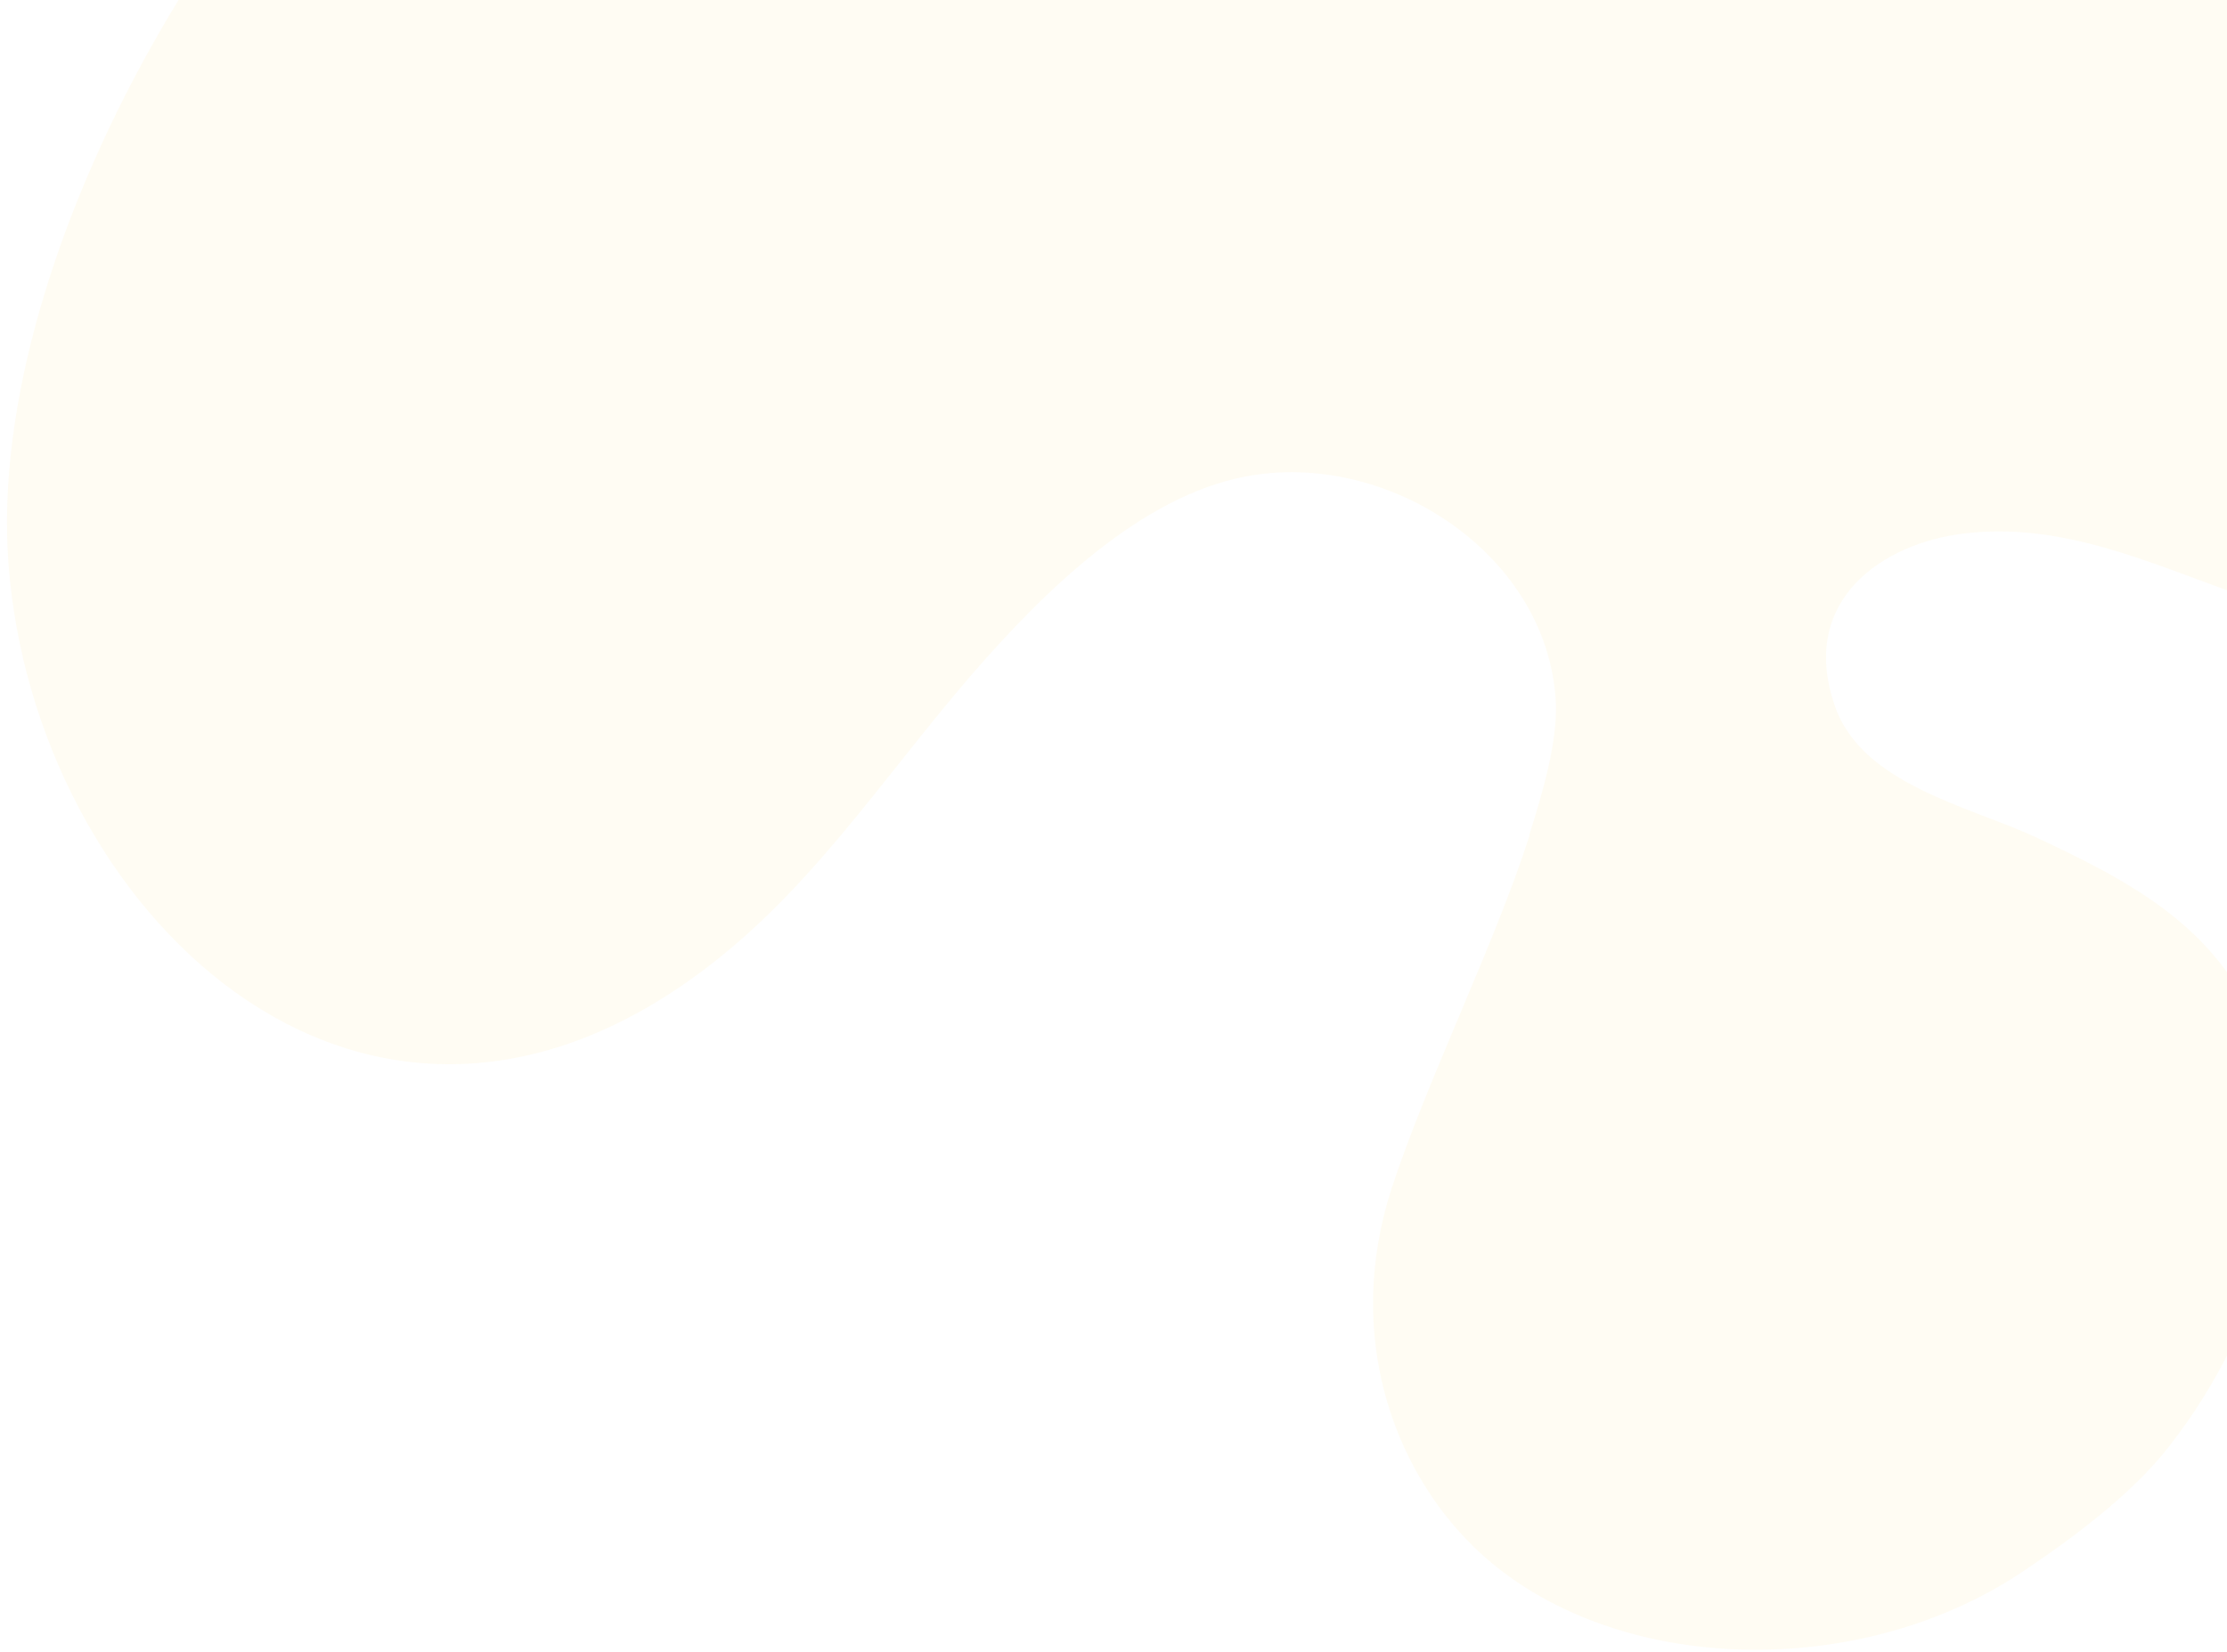 <svg xmlns="http://www.w3.org/2000/svg" width="217" height="161" viewBox="0 0 217 161" fill="none">
  <path opacity="0.05" d="M149.029 81.459C145.677 91.958 139.01 105.385 135.574 115.908C131.046 129.998 135.656 143.002 143.599 150.763C156.425 163.257 180.755 164.081 196.988 153.248C201.802 150.033 207.789 145.626 211.425 140.886C220.867 128.758 224.829 113.378 219.938 100.273C216.177 90.289 207.122 85.694 198.369 81.602C191.962 78.613 181.363 76.446 178.774 68.757C175.224 58.441 183.538 52.879 191.514 51.984C210.225 49.778 225.488 67.695 245.249 58.718C262.754 50.786 278.6 27.387 280.683 7.558C284.738 -31.162 248.668 -58.821 212.738 -42.38C200.661 -36.886 188.977 -23.626 185.341 -10.286C181.972 1.984 178.466 -19.888 167.75 -12.289C156.795 -4.531 141.921 -5.31 132.026 -10.981C119.793 -17.983 114.239 1.15 110.529 -12.289C103.753 -37.13 76.271 -49.875 51.643 -35.857C24.85 -20.503 -0.571 22.533 0.727 53.267C2.256 87.015 33.494 119.117 66.914 95.734C78.481 87.668 85.574 76.293 94.736 65.692C101.751 57.6 111.141 48.383 121.375 46.443C134.942 43.834 150.423 53.676 151.566 67.885C151.932 71.992 150.232 77.497 149.015 81.372L149.029 81.459Z" fill="#FFBF00"/>
</svg>